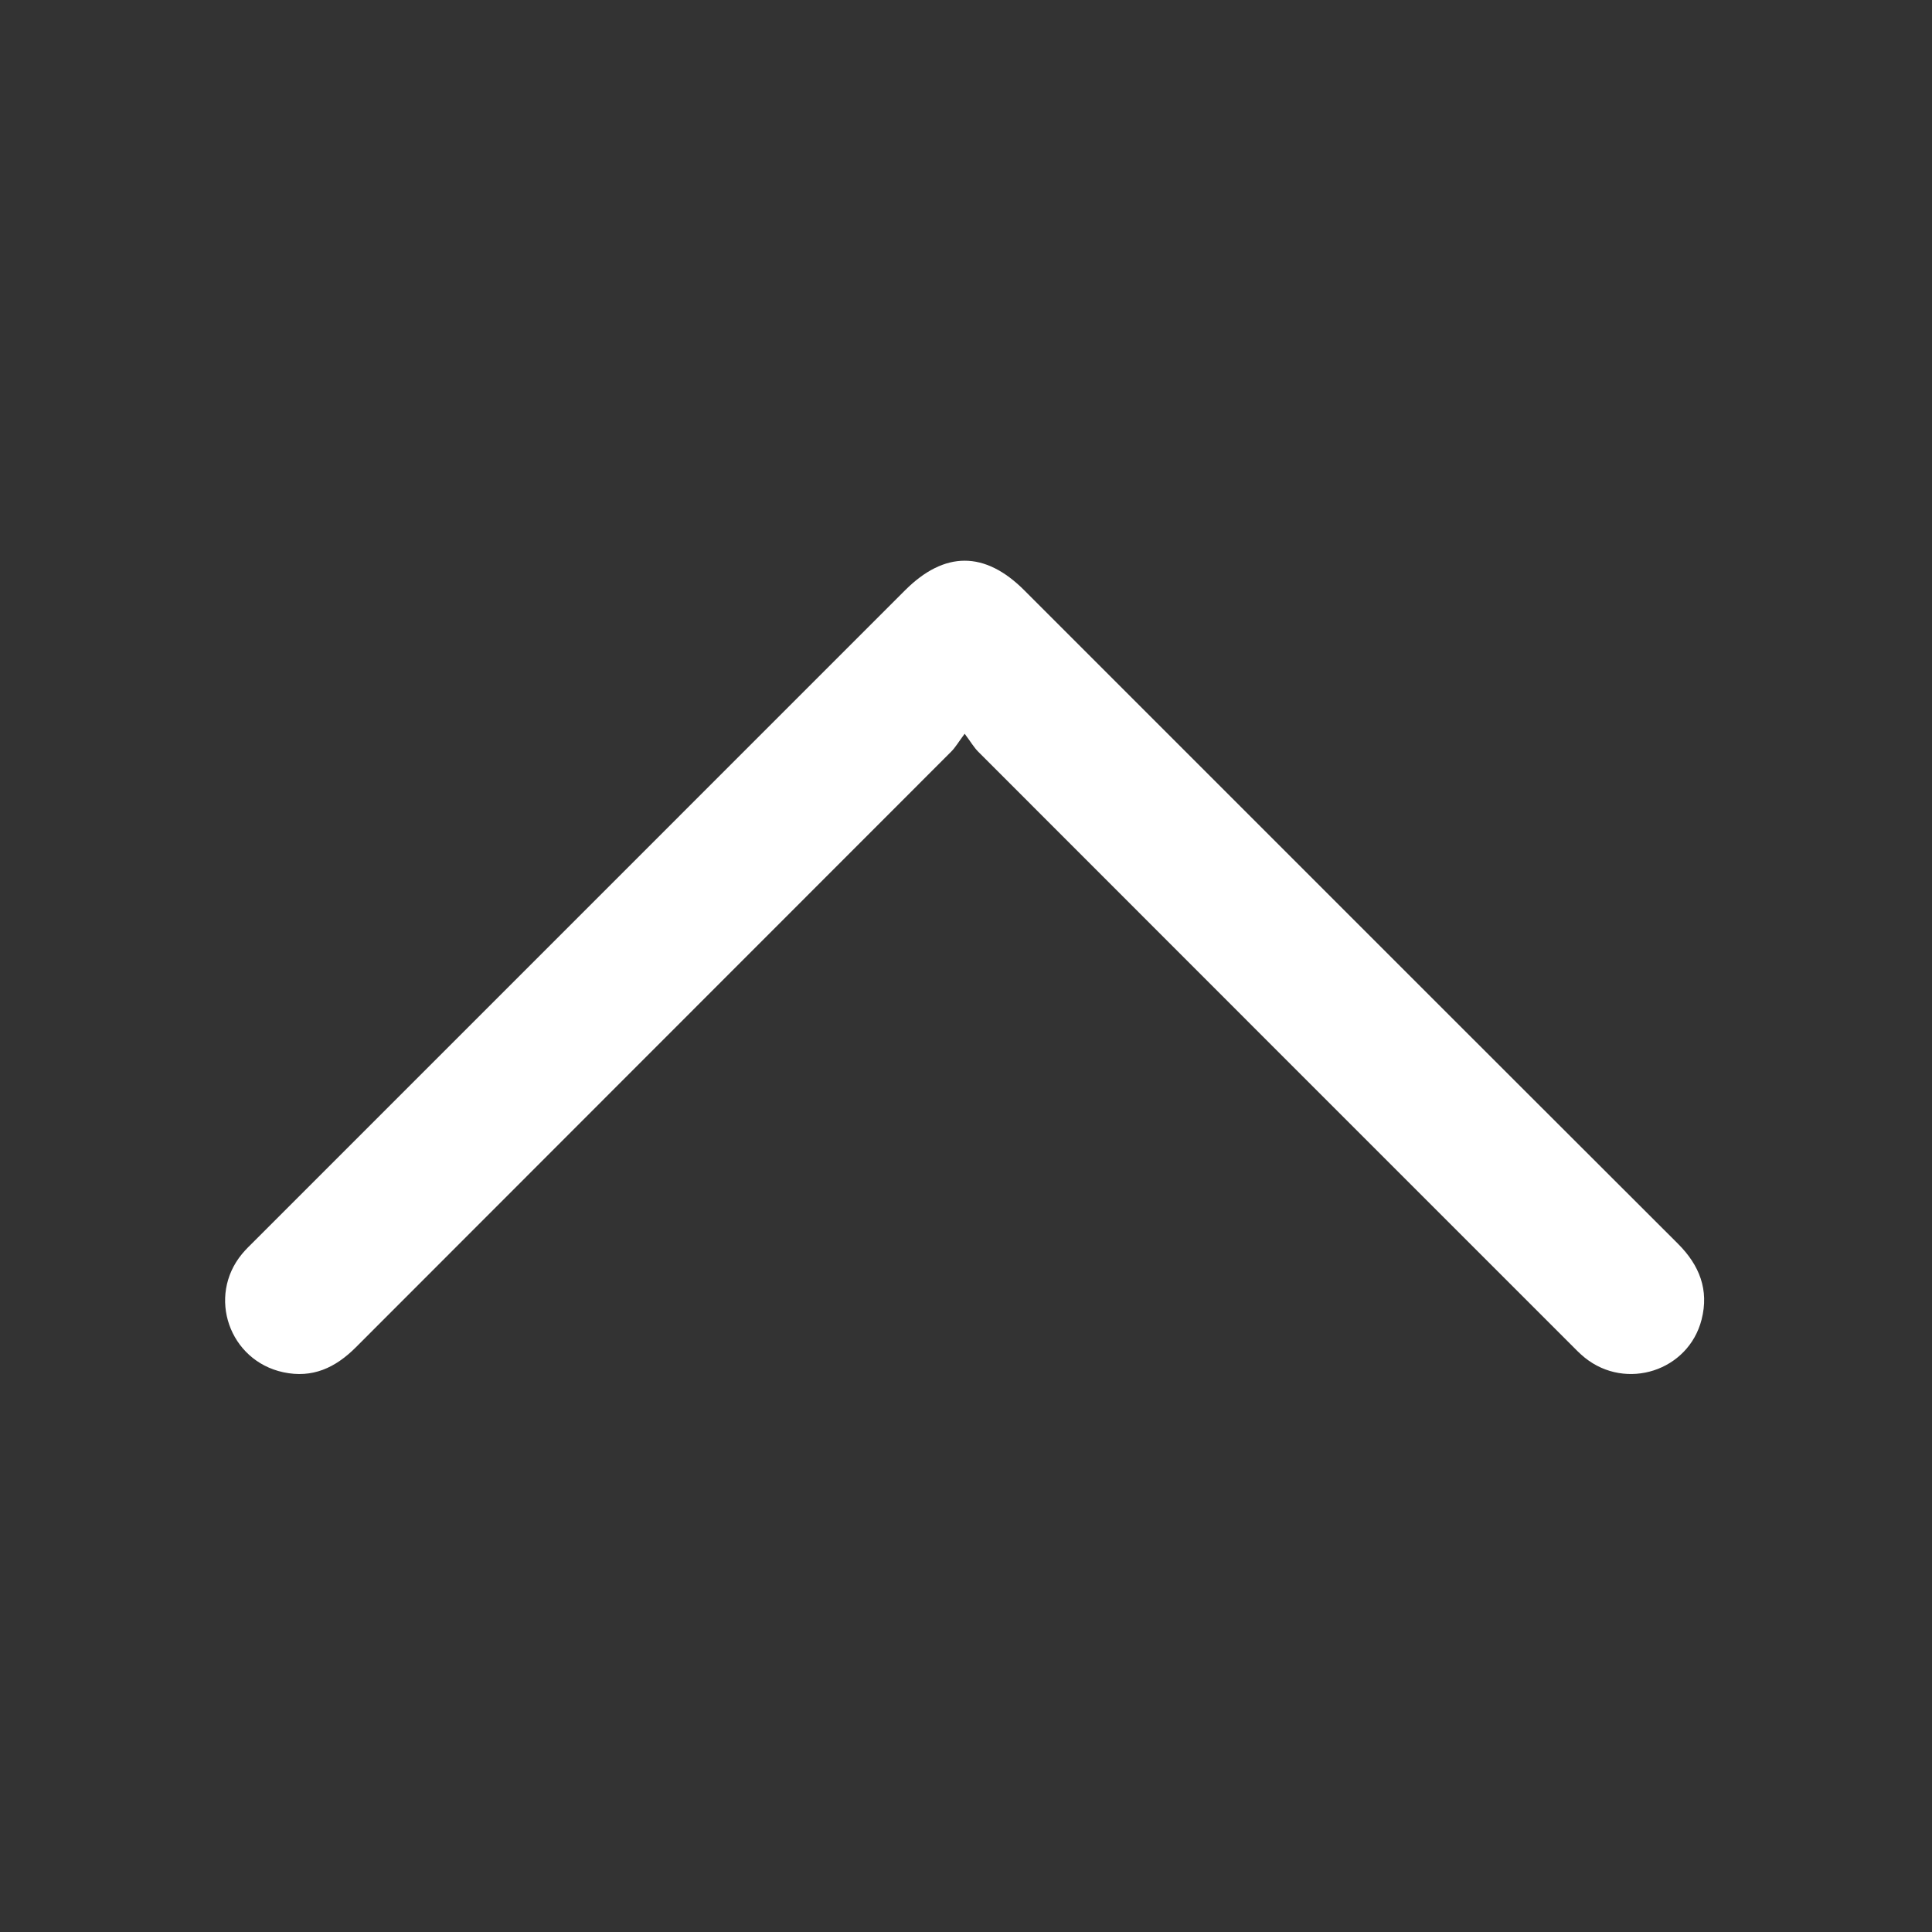 <?xml version="1.0" standalone="no"?><!DOCTYPE svg PUBLIC "-//W3C//DTD SVG 1.1//EN" "http://www.w3.org/Graphics/SVG/1.1/DTD/svg11.dtd"><svg t="1523592337099" class="icon" style="" viewBox="0 0 1024 1024" version="1.1" xmlns="http://www.w3.org/2000/svg" p-id="1912" xmlns:xlink="http://www.w3.org/1999/xlink" width="18" height="18"><rect x="0" y="0" width="1024" height="1024" fill="#333333" stroke="none"/><defs><style type="text/css"></style></defs><path d="M511.289 388.903c-3.261 4.374-4.901 7.249-7.162 9.502-105.151 105.249-210.382 210.422-315.514 315.691-10.8 10.817-22.985 16.557-38.469 13.226-28.638-6.162-40.504-40.191-21.832-62.748 2.049-2.481 4.412-4.708 6.694-6.99 114.891-114.907 229.788-229.808 344.69-344.71 20.901-20.901 42.279-20.917 63.163-0.033 115.478 115.472 230.901 230.993 346.481 346.356 11.467 11.446 16.546 24.516 12.538 40.202-6.957 27.239-39.992 37.862-61.926 20.19-2.712-2.184-5.135-4.748-7.604-7.216-104.634-104.624-209.27-209.247-313.854-313.926-2.26-2.266-3.917-5.144-7.205-9.547v0z" p-id="1913" fill="#ffffff"></path></svg>